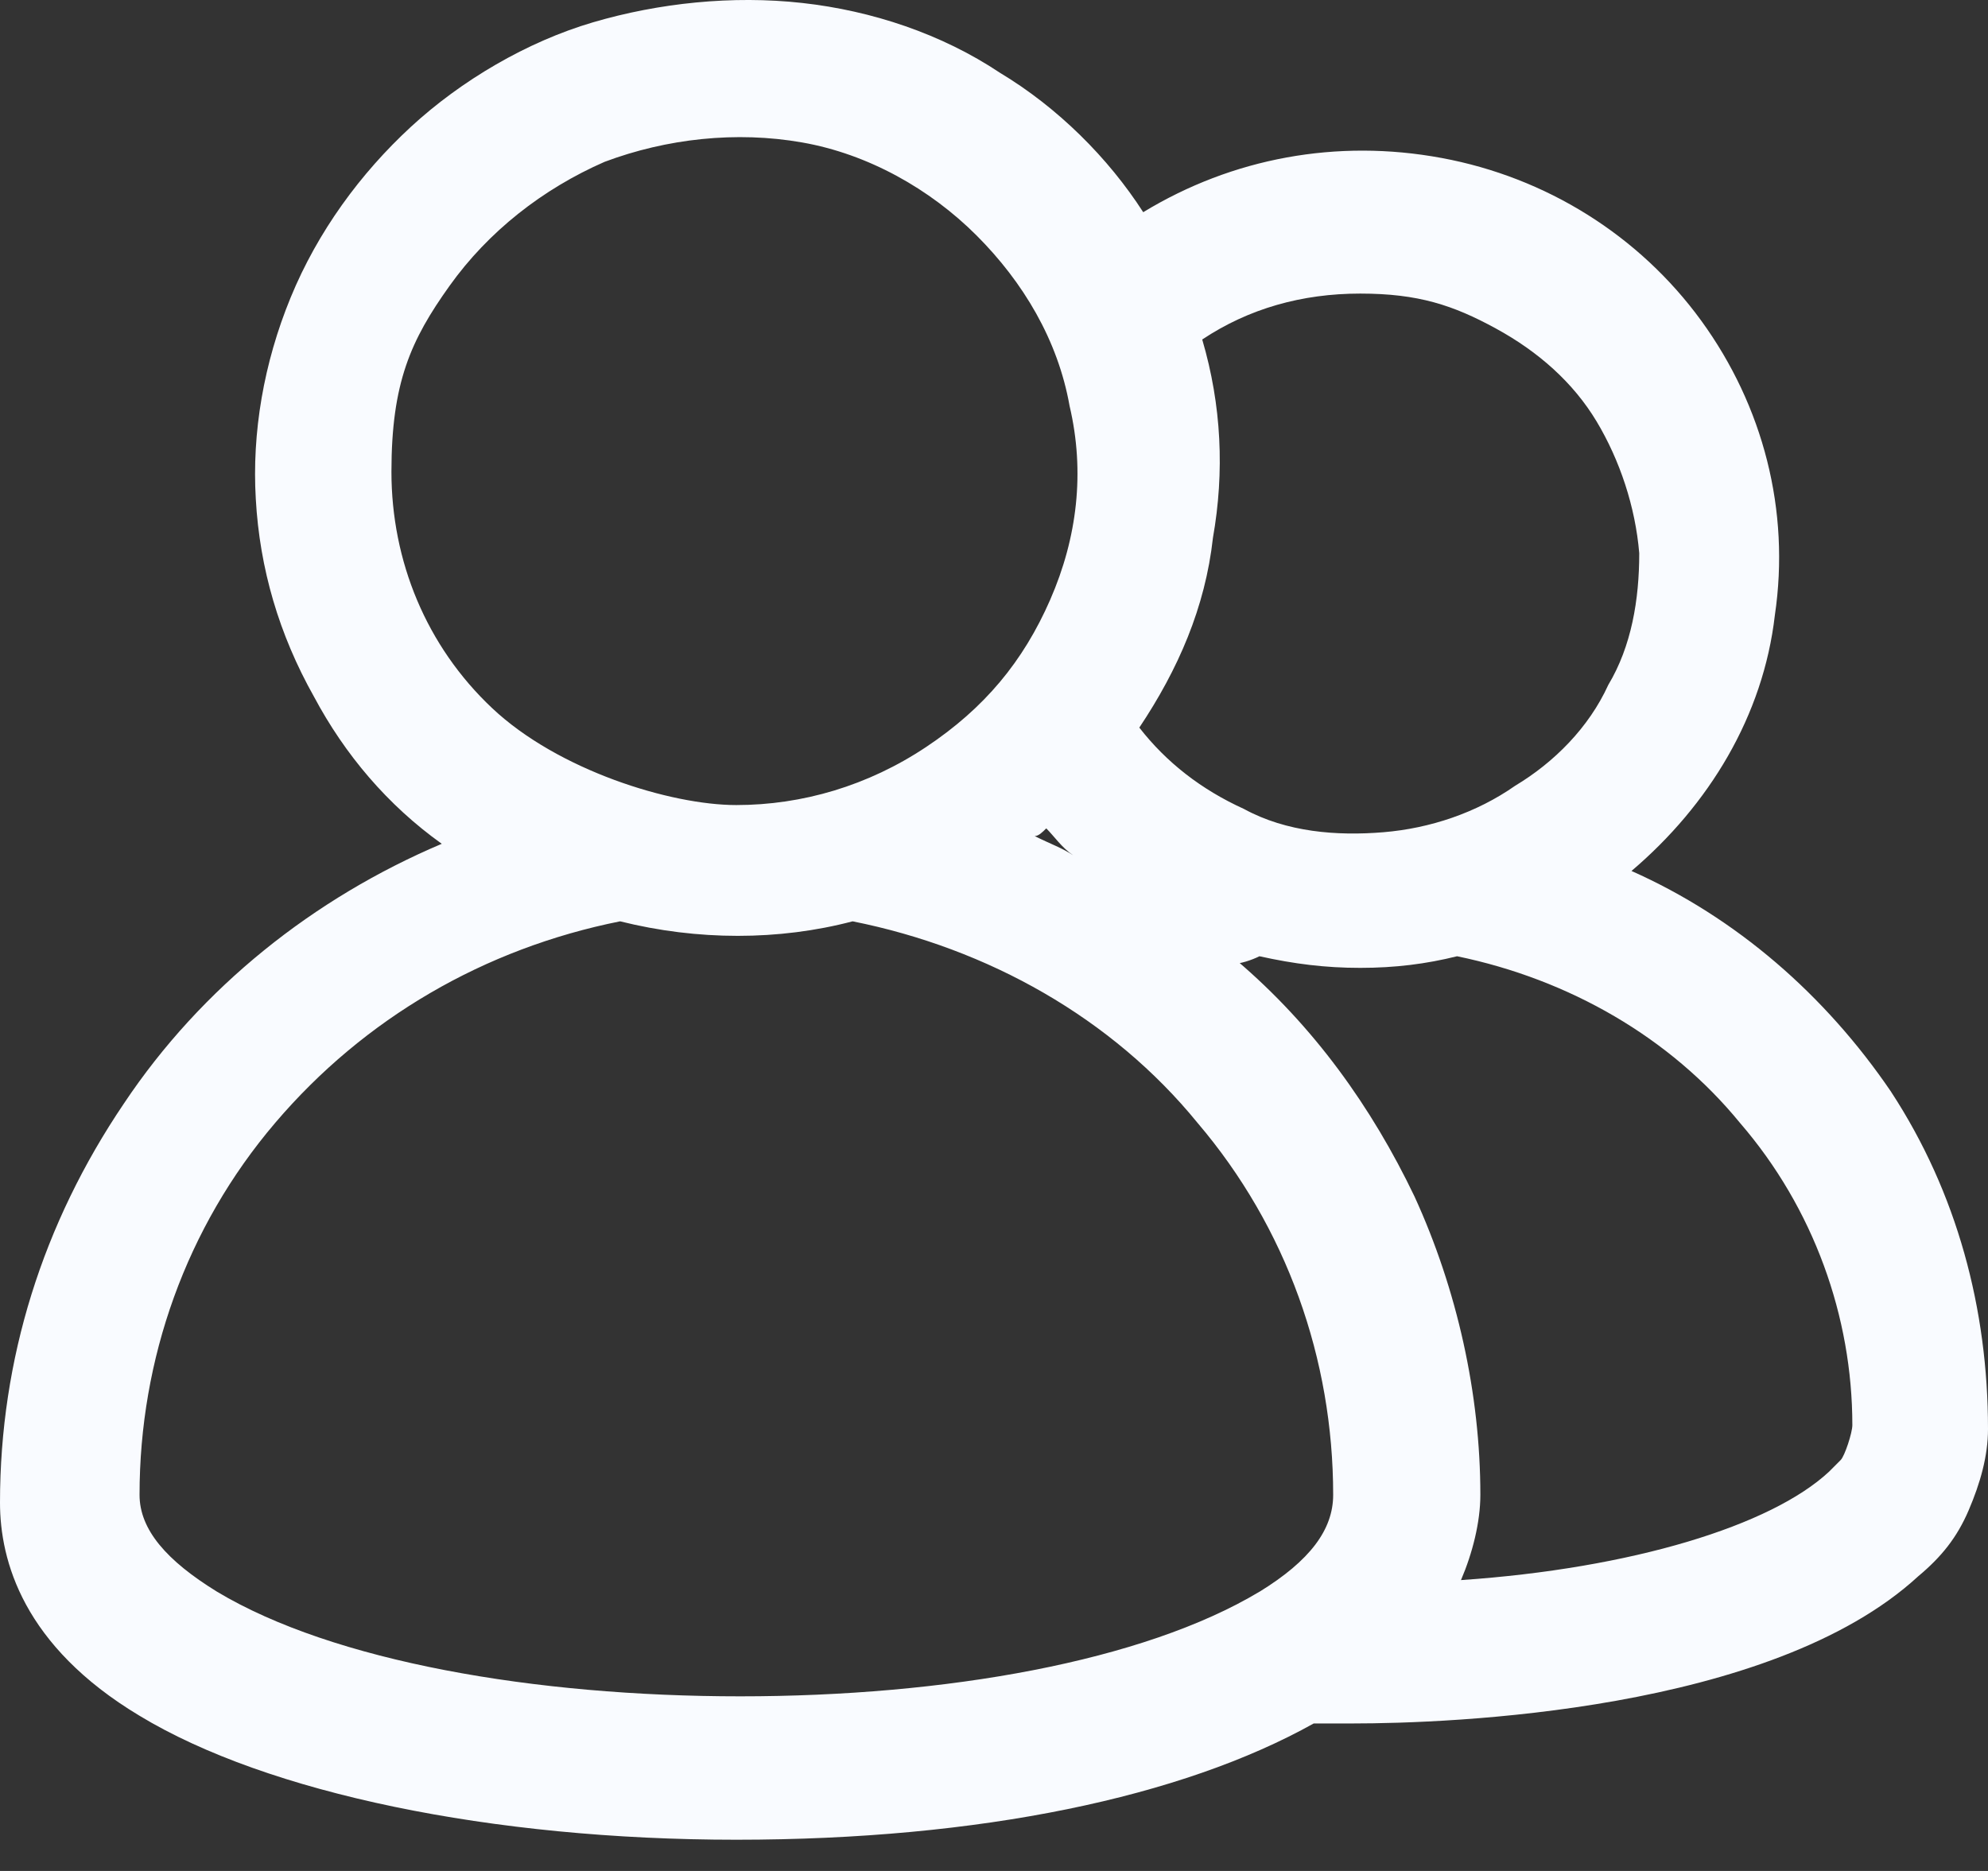 <svg width="51" height="48" viewBox="0 0 51 48" fill="none" xmlns="http://www.w3.org/2000/svg">
<rect x="0" y="0" width="51" height="48" fill="#333333" stroke="none"/>
<g clip-path="url(#clip0_2106_112)">
<path d="M48.515 28.012C46.825 25.526 44.538 23.538 41.854 22.345C43.842 20.655 45.234 18.368 45.532 15.784C45.93 13.1 45.234 10.415 43.644 8.228C42.053 6.041 39.667 4.55 36.983 4.053C34.299 3.555 31.614 4.053 29.328 5.444C28.433 4.053 27.14 2.76 25.649 1.865C24.159 0.871 22.369 0.274 20.58 0.076C18.79 -0.123 16.901 0.076 15.211 0.573C13.521 1.07 11.831 2.064 10.538 3.257C9.246 4.45 8.152 5.94 7.457 7.631C6.761 9.321 6.462 11.11 6.562 12.8C6.662 14.59 7.159 16.28 8.053 17.87C8.848 19.361 9.942 20.654 11.333 21.648C8.053 23.039 5.17 25.326 3.181 28.308C1.094 31.392 0 34.872 0 38.55C0 40.041 0.596 42.228 3.579 44.018C6.859 46.006 12.626 47.199 18.888 47.199C25.151 47.199 30.321 46.105 33.702 44.216H34.696C37.181 44.216 45.433 43.919 49.211 40.439C49.807 39.942 50.205 39.444 50.503 38.749C50.801 38.053 51 37.357 51 36.661C51 33.58 50.205 30.597 48.515 28.013V28.012ZM32.31 40.836C29.328 42.625 24.258 43.52 18.989 43.52C13.719 43.52 8.55 42.625 5.568 40.836C4.276 40.041 3.58 39.245 3.58 38.351C3.58 34.871 4.773 31.491 7.06 28.807C9.346 26.123 12.428 24.333 15.908 23.637C17.896 24.134 19.984 24.134 21.873 23.637C25.352 24.332 28.534 26.122 30.721 28.807C33.008 31.491 34.201 34.871 34.201 38.351C34.201 39.245 33.604 40.041 32.312 40.836H32.31ZM26.942 15.386C26.246 16.977 25.251 18.17 23.761 19.163C22.27 20.158 20.58 20.654 18.889 20.654C17.199 20.654 14.316 19.76 12.627 18.169C10.936 16.578 10.042 14.392 10.042 12.105C10.042 9.818 10.539 8.724 11.533 7.333C12.527 5.941 13.919 4.848 15.51 4.152C17.101 3.555 18.89 3.357 20.58 3.655C22.27 3.952 23.86 4.848 25.053 6.041C26.246 7.234 27.14 8.724 27.439 10.415C27.837 12.105 27.637 13.795 26.942 15.385V15.386ZM27.538 21.947C27.24 21.749 26.942 21.65 26.544 21.45C26.643 21.45 26.742 21.351 26.841 21.252C27.04 21.45 27.239 21.749 27.537 21.947H27.538ZM30.842 8.71C32.035 7.915 33.404 7.532 34.895 7.532C36.385 7.532 37.281 7.83 38.374 8.427C39.468 9.023 40.362 9.818 40.959 10.812C41.555 11.807 41.953 13 42.053 14.193C42.053 15.386 41.854 16.579 41.258 17.573C40.76 18.667 39.866 19.561 38.871 20.158C37.877 20.854 36.684 21.252 35.491 21.351C34.298 21.45 33.006 21.351 31.912 20.754C30.818 20.257 29.924 19.561 29.228 18.667C30.223 17.176 30.919 15.585 31.117 13.796C31.415 12.106 31.339 10.4 30.842 8.711V8.71ZM31.614 24.731C31.813 24.731 32.111 24.632 32.31 24.533C33.204 24.731 34 24.831 34.895 24.831C35.789 24.831 36.585 24.731 37.38 24.533C40.263 25.129 42.848 26.62 44.637 28.808C46.526 30.995 47.52 33.778 47.52 36.562C47.52 36.761 47.322 37.357 47.222 37.456L46.925 37.754C45.434 39.146 41.855 40.239 37.48 40.538C37.778 39.842 37.977 39.047 37.977 38.351C37.977 35.766 37.381 33.081 36.287 30.695C35.193 28.409 33.703 26.321 31.714 24.631L31.614 24.73V24.731Z" fill="#F9FBFF"/>
</g>
<defs>
<clipPath id="clip0_2106_112">
<rect width="51" height="47.199" fill="white"/>
</clipPath>
</defs>
</svg>
